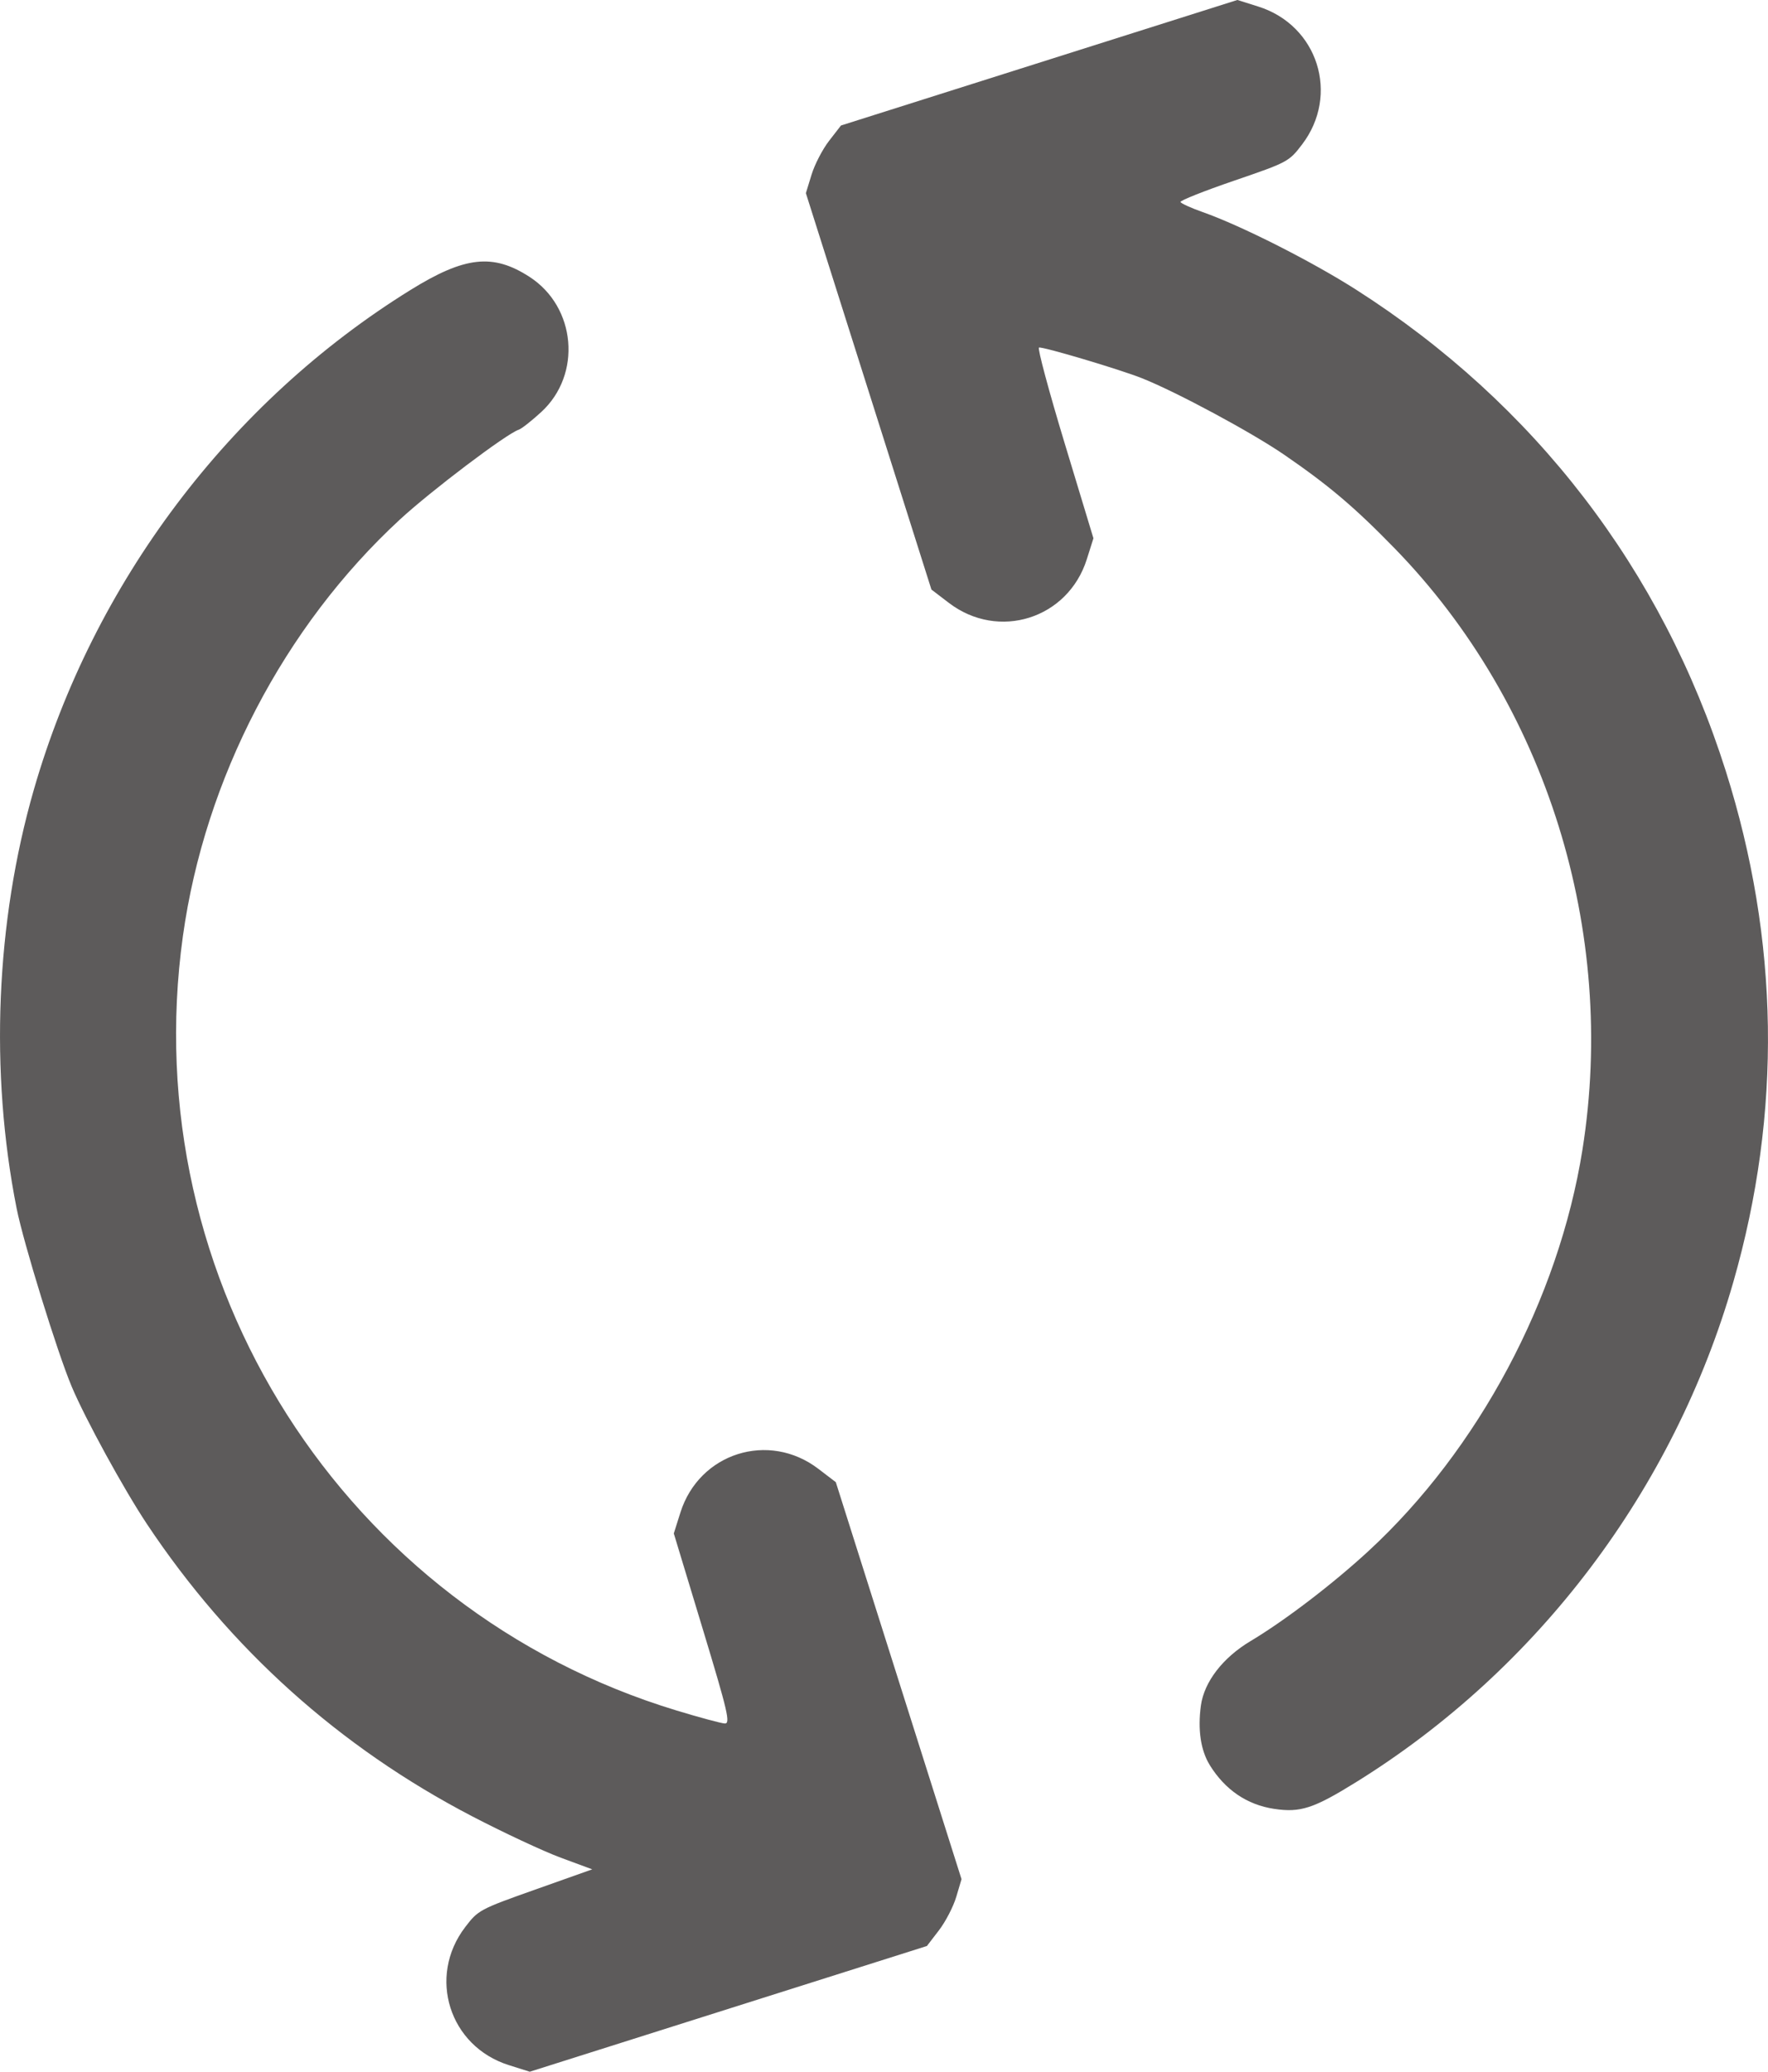 <?xml version="1.0" encoding="UTF-8" standalone="no"?>
<!-- Created with Inkscape (http://www.inkscape.org/) -->

<svg
   width="112.86mm"
   height="132.254mm"
   viewBox="0 0 112.86 132.254"
   version="1.1"
   id="svg5"
   xml:space="preserve"
   xmlns:inkscape="http://www.inkscape.org/namespaces/inkscape"
   xmlns:sodipodi="http://sodipodi.sourceforge.net/DTD/sodipodi-0.dtd"
   xmlns="http://www.w3.org/2000/svg"
   xmlns:svg="http://www.w3.org/2000/svg"><sodipodi:namedview
     id="namedview7"
     pagecolor="#ffffff"
     bordercolor="#666666"
     borderopacity="1.0"
     inkscape:showpageshadow="2"
     inkscape:pageopacity="0.0"
     inkscape:pagecheckerboard="0"
     inkscape:deskcolor="#d1d1d1"
     inkscape:document-units="mm"
     showgrid="false" /><defs
     id="defs2" /><g
     inkscape:label="Layer 1"
     inkscape:groupmode="layer"
     id="layer1"
     transform="translate(-35.185,-134.103)"><path
       style="fill:#040000;fill-opacity:0.643;stroke-width:0.265"
       d="m 39.757,222.609 c 0.871,2.069 3.328,6.559 4.805,8.781 5.3,7.968 12.287,14.249 20.755,18.658 2.011,1.047 4.56,2.238 5.665,2.647 l 2.008,0.743 -3.632,1.289 c -3.554,1.261 -3.65,1.313 -4.481,2.403 -2.418,3.17 -1.013,7.607 2.789,8.806 l 1.337,0.422 12.675,-4.013 12.675,-4.013 0.769,-1.002 c 0.423,-0.551 0.92,-1.511 1.105,-2.133 l 0.336,-1.131 -4.012,-12.672 -4.012,-12.672 -1.114,-0.851 c -3.169,-2.419 -7.606,-1.015 -8.806,2.788 l -0.422,1.336 1.841,6.079 c 1.614,5.327 1.788,6.076 1.409,6.053 -0.238,-0.014 -1.63,-0.39 -3.095,-0.835 -21.192,-6.437 -34.559,-27.42 -31.491,-49.434 1.4,-10.049 6.453,-19.753 13.838,-26.577 1.996,-1.844 6.824,-5.495 7.601,-5.747 0.176,-0.057 0.821,-0.564 1.434,-1.127 2.605,-2.39 2.233,-6.699 -0.745,-8.628 -2.334,-1.512 -4.134,-1.314 -7.601,0.836 -11.551,7.16 -20.243,18.695 -24.045,31.907 -2.43,8.443 -2.823,18.002 -1.099,26.713 0.436,2.202 2.595,9.191 3.514,11.376 z m 72.653,24.175 c 0.98,1.58 2.377,2.531 4.102,2.792 1.679,0.254 2.52,-0.019 5.221,-1.694 11.631,-7.21 20.299,-18.699 24.1,-31.942 3.103,-10.811 2.939,-21.81 -0.488,-32.631 -4.065,-12.837 -12.205,-23.436 -23.58,-30.705 -2.831,-1.809 -7.352,-4.097 -9.803,-4.96 -0.747,-0.263 -1.385,-0.554 -1.419,-0.646 -0.034,-0.092 1.506,-0.705 3.423,-1.361 3.42,-1.172 3.5,-1.214 4.334,-2.308 2.418,-3.171 1.013,-7.607 -2.789,-8.806 l -1.337,-0.422 -12.653,4.007 -12.653,4.007 -0.757,0.977 c -0.417,0.537 -0.921,1.509 -1.12,2.159 l -0.363,1.182 4.007,12.653 4.007,12.653 1.114,0.851 c 3.169,2.419 7.606,1.015 8.806,-2.788 l 0.422,-1.336 -1.834,-6.057 c -1.009,-3.331 -1.748,-6.084 -1.642,-6.118 0.233,-0.074 5.188,1.402 6.586,1.962 2.231,0.892 6.985,3.451 9.064,4.878 2.859,1.963 4.498,3.352 7.063,5.988 9.674,9.942 14.198,24.436 11.979,38.38 -1.517,9.535 -6.648,19.156 -13.665,25.626 -2.288,2.109 -5.338,4.437 -7.522,5.742 -1.769,1.056 -2.958,2.599 -3.168,4.109 -0.213,1.532 -0.014,2.872 0.566,3.807 z"
       id="path302"
       inkscape:export-filename="reload.svg"
       inkscape:export-xdpi="96"
       inkscape:export-ydpi="96" /></g></svg>
